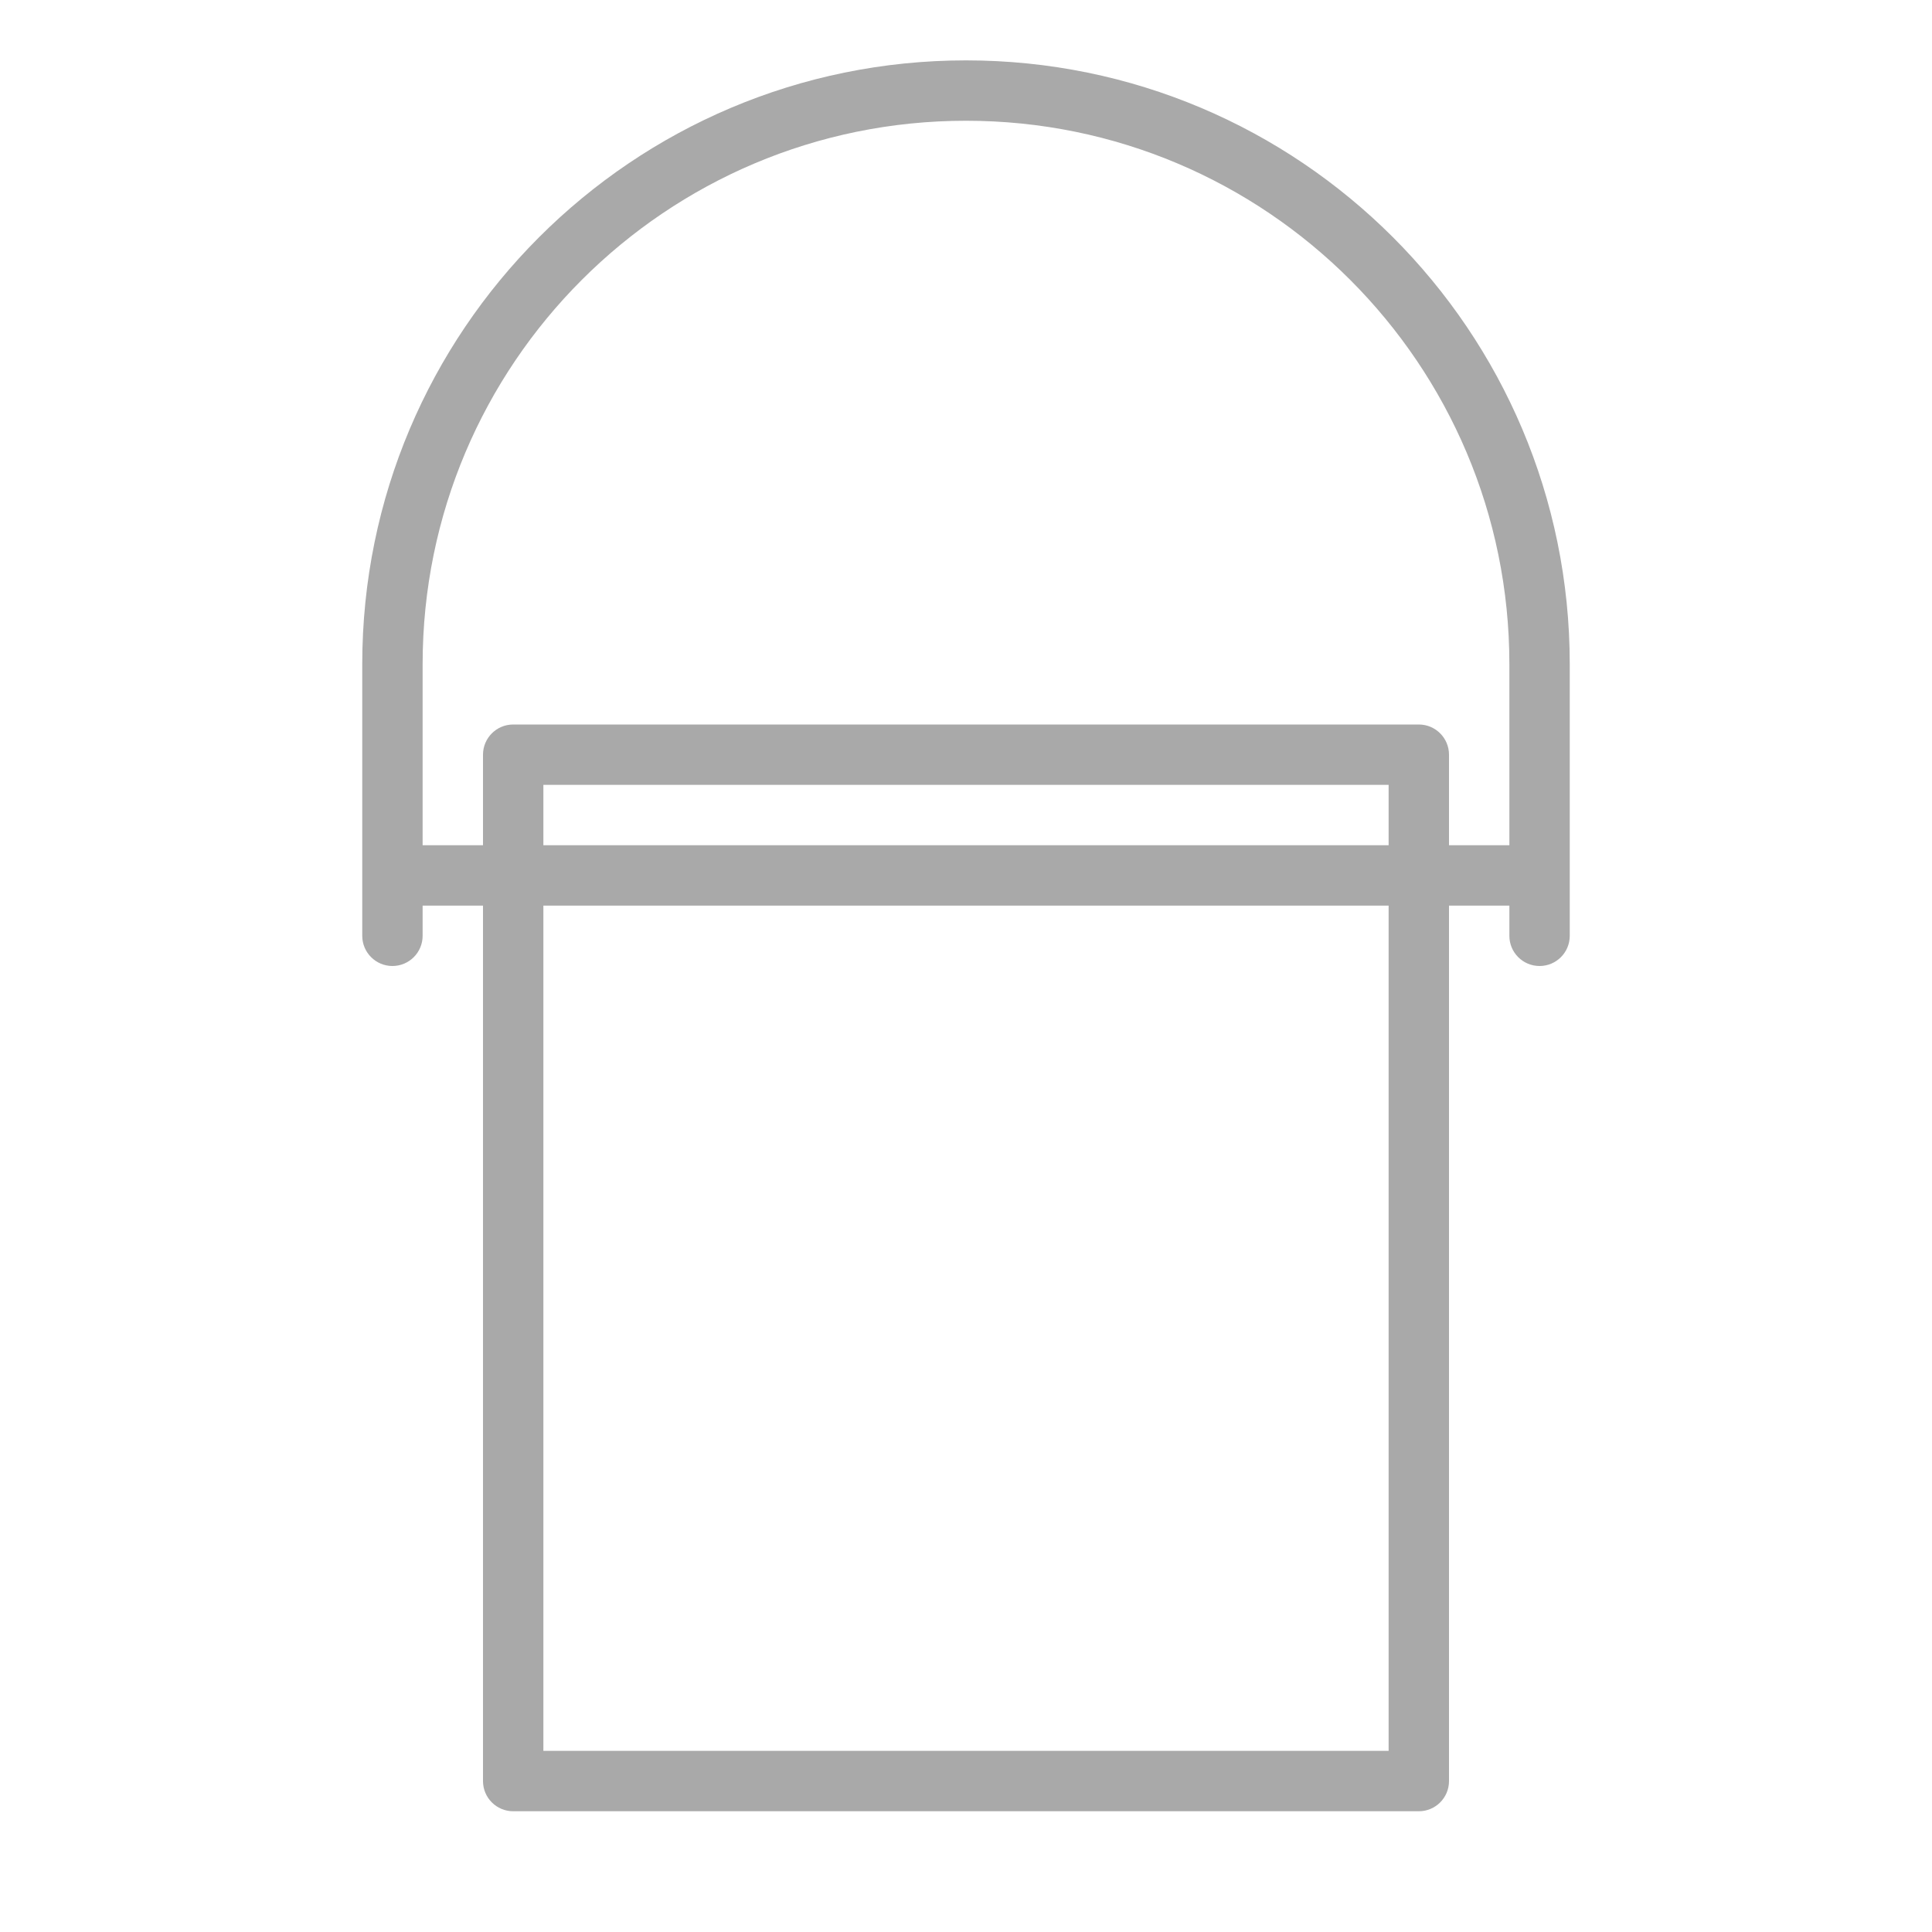 <?xml version="1.0" encoding="utf-8"?>
<!-- Generator: Adobe Illustrator 15.0.0, SVG Export Plug-In . SVG Version: 6.00 Build 0)  -->
<!DOCTYPE svg PUBLIC "-//W3C//DTD SVG 1.1//EN" "http://www.w3.org/Graphics/SVG/1.1/DTD/svg11.dtd">
<svg version="1.1" id="Layer_1" xmlns="http://www.w3.org/2000/svg" xmlns:xlink="http://www.w3.org/1999/xlink" x="0px" y="0px"
	 width="64px" height="64px" viewBox="0 0 64 64" enable-background="new 0 0 64 64" xml:space="preserve">
<title>paint_tin</title>
<path fill="#A9A9A9" d="M51,32c0.553,0,1-0.448,1-1v-9c0-11.046-8.954-20-20-20s-20,8.954-20,20v9c0,0.552,0.448,1,1,1s1-0.448,1-1
	v-1h2v29c0,0.553,0.448,1,1,1h30c0.553,0,1-0.447,1-1V30h2v1C50,31.552,50.447,32,51,32z M46,58H18V30h28V58z M46,28H18v-2h28V28z
	 M48,28v-3c0-0.552-0.447-1-1-1H17c-0.552,0-1,0.448-1,1v3h-2v-6c0-9.941,8.059-18,18-18c9.941,0,18,8.059,18,18v6H48z"/>
</svg>
